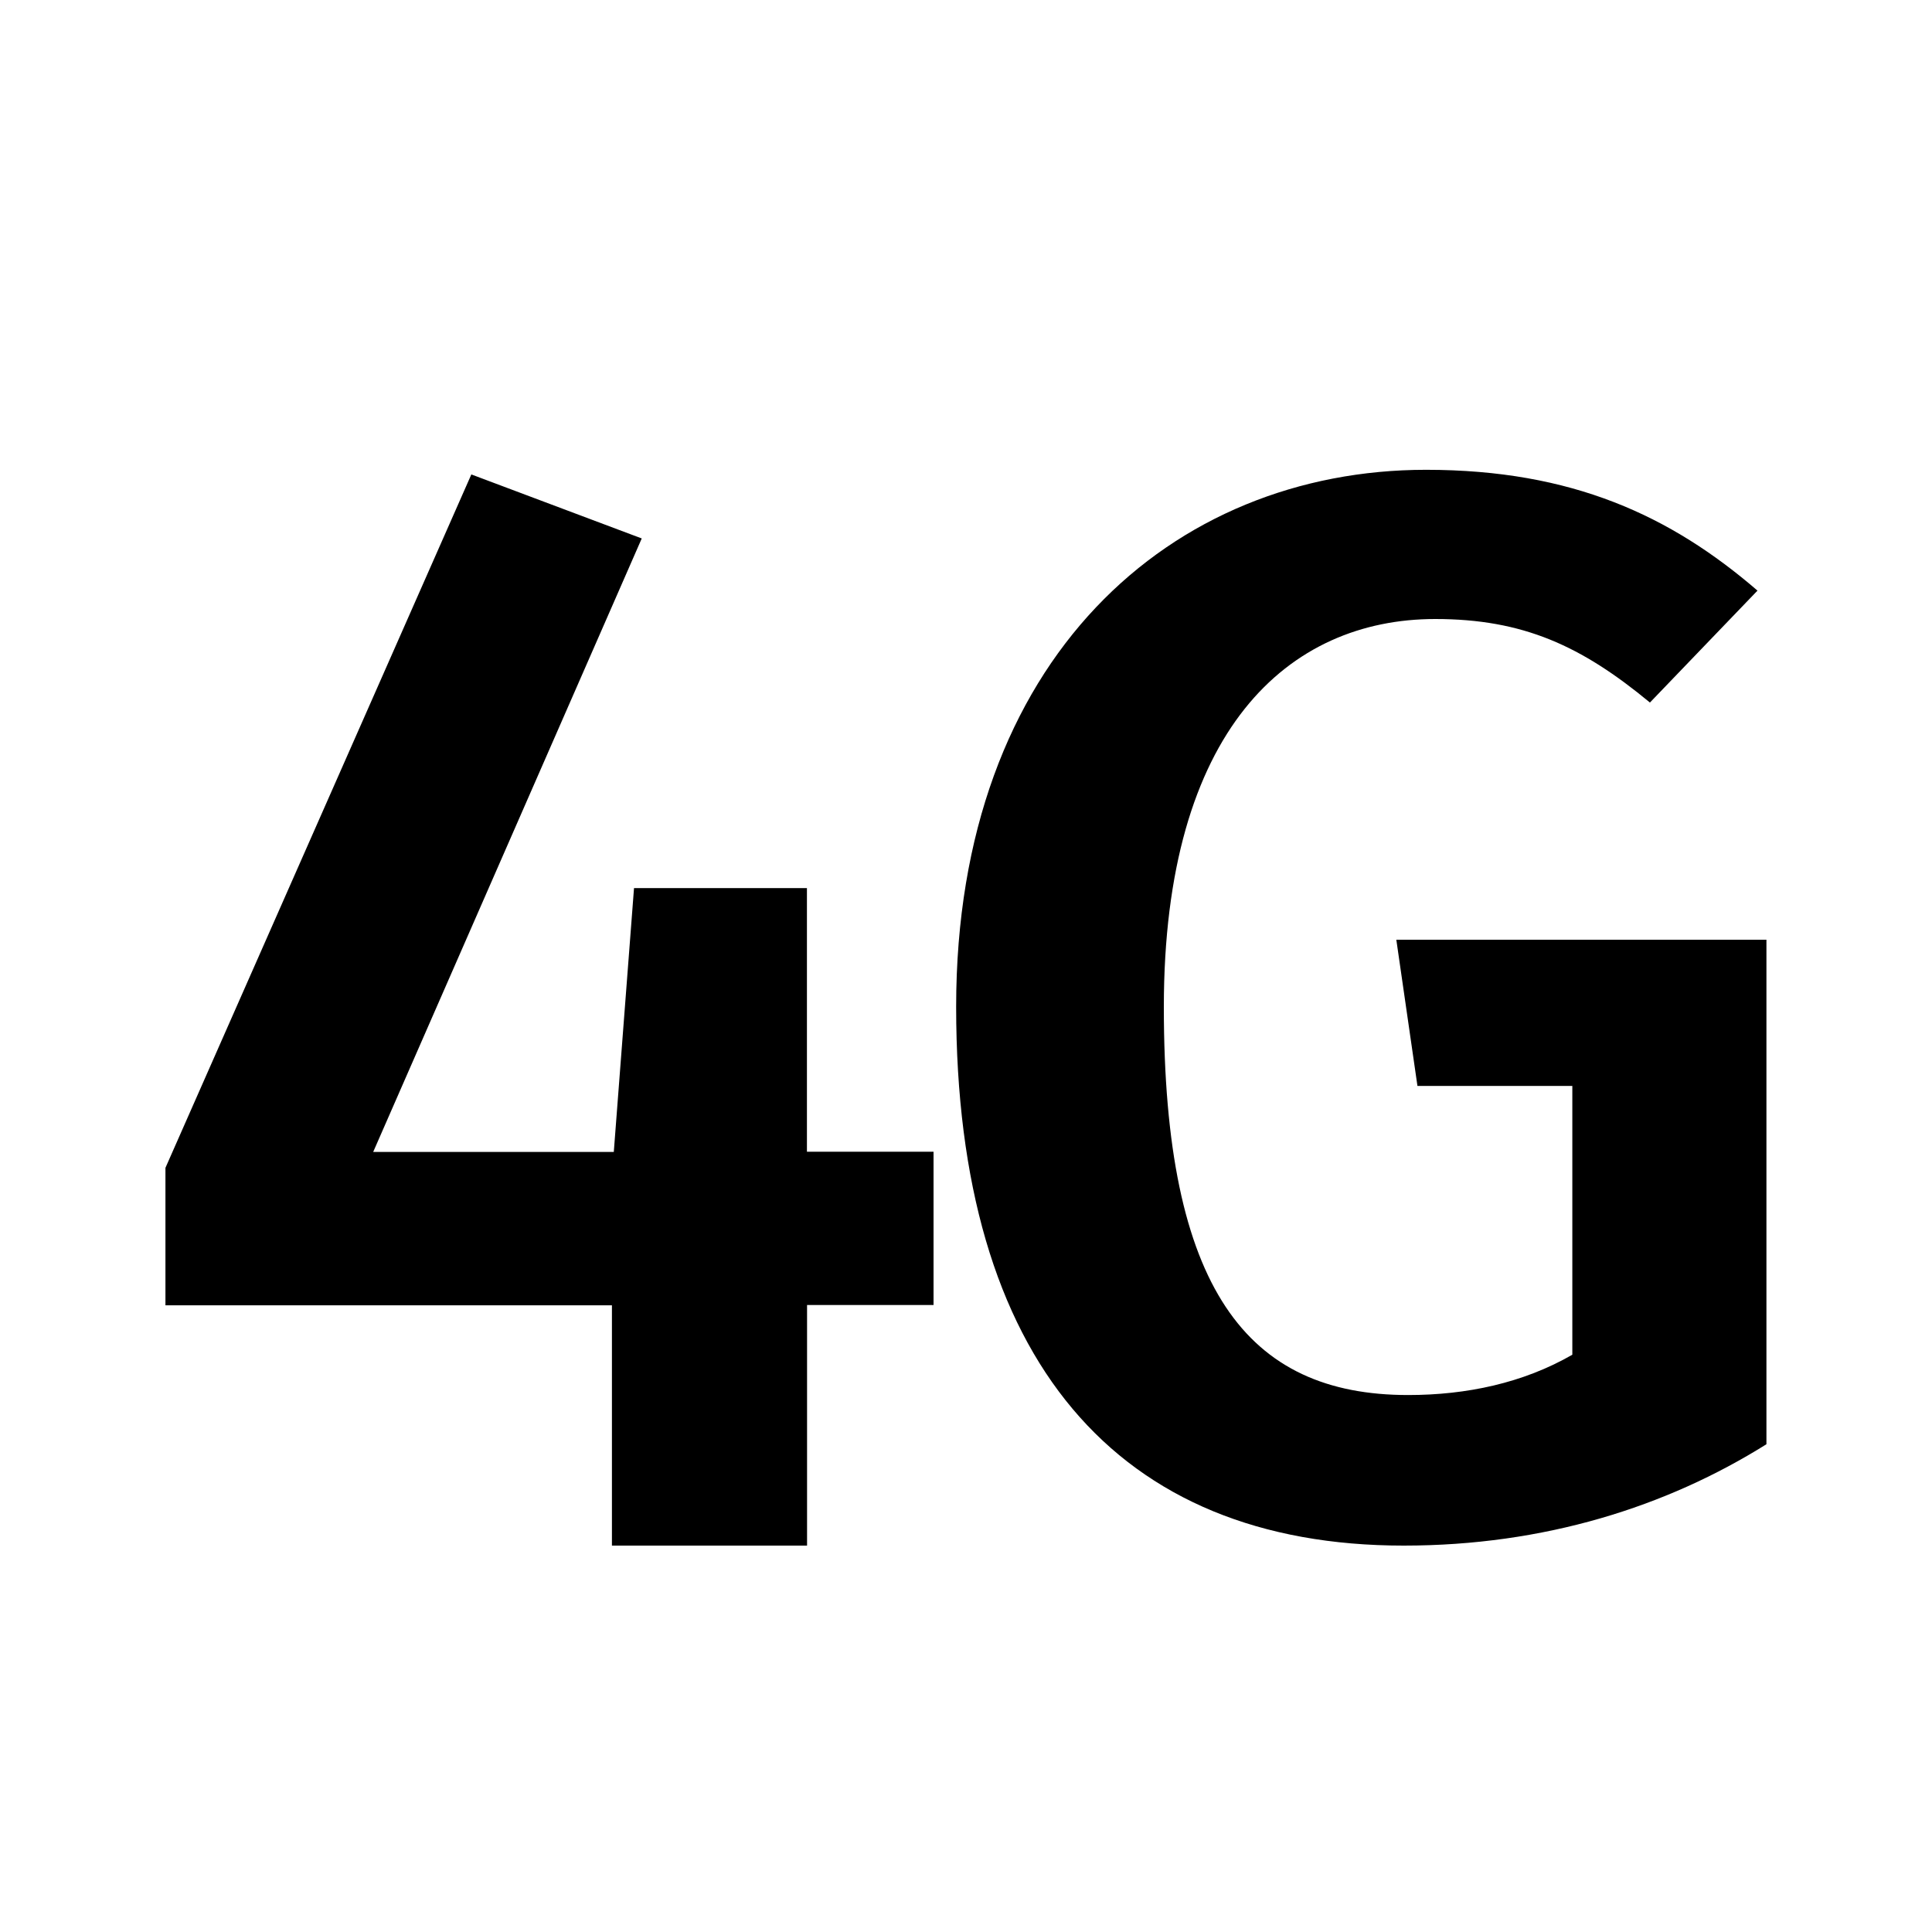 <?xml version="1.0" encoding="UTF-8" standalone="no"?>
<!-- Created with Inkscape (http://www.inkscape.org/) -->

<svg
   xmlns:dc="http://purl.org/dc/elements/1.1/"
   xmlns:cc="http://creativecommons.org/ns#"
   xmlns:rdf="http://www.w3.org/1999/02/22-rdf-syntax-ns#"
   xmlns:svg="http://www.w3.org/2000/svg"
   xmlns="http://www.w3.org/2000/svg"
   xmlns:inkscape="http://www.inkscape.org/namespaces/inkscape"
   version="1.1"
   width="30"
   height="30"
   viewBox="0 0 30 30"
   id="svg2">
  <defs
     id="defs8" />
  <path
     d="M 12.53,13.79 H 9.845 L 9.531,17.887 H 5.795 L 9.965,8.361 7.319,7.367 2.569,18.134 v 2.135 H 9.502 V 24 h 3.03 v -3.736 h 1.964 v -2.38 H 12.53 v -4.094 0.002 z m 9.152,0.802 0.328,2.27 h 2.405 v 4.174 c -0.764,0.44 -1.643,0.626 -2.55,0.626 -2.498,0 -3.793,-1.645 -3.793,-6.026 0,-4.31 1.94,-6.024 4.214,-6.024 1.365,0 2.27,0.417 3.334,1.297 l 1.67,-1.738 c -1.345,-1.16 -2.875,-1.876 -5.147,-1.876 -3.938,0 -7.296,2.917 -7.296,8.338 0,5.493 2.504,8.367 6.95,8.367 2.18,0 4.08,-0.602 5.632,-1.574 v -7.834 h -5.75 z"
     inkscape:connector-curvature="0"
     id="path4" />
</svg>
